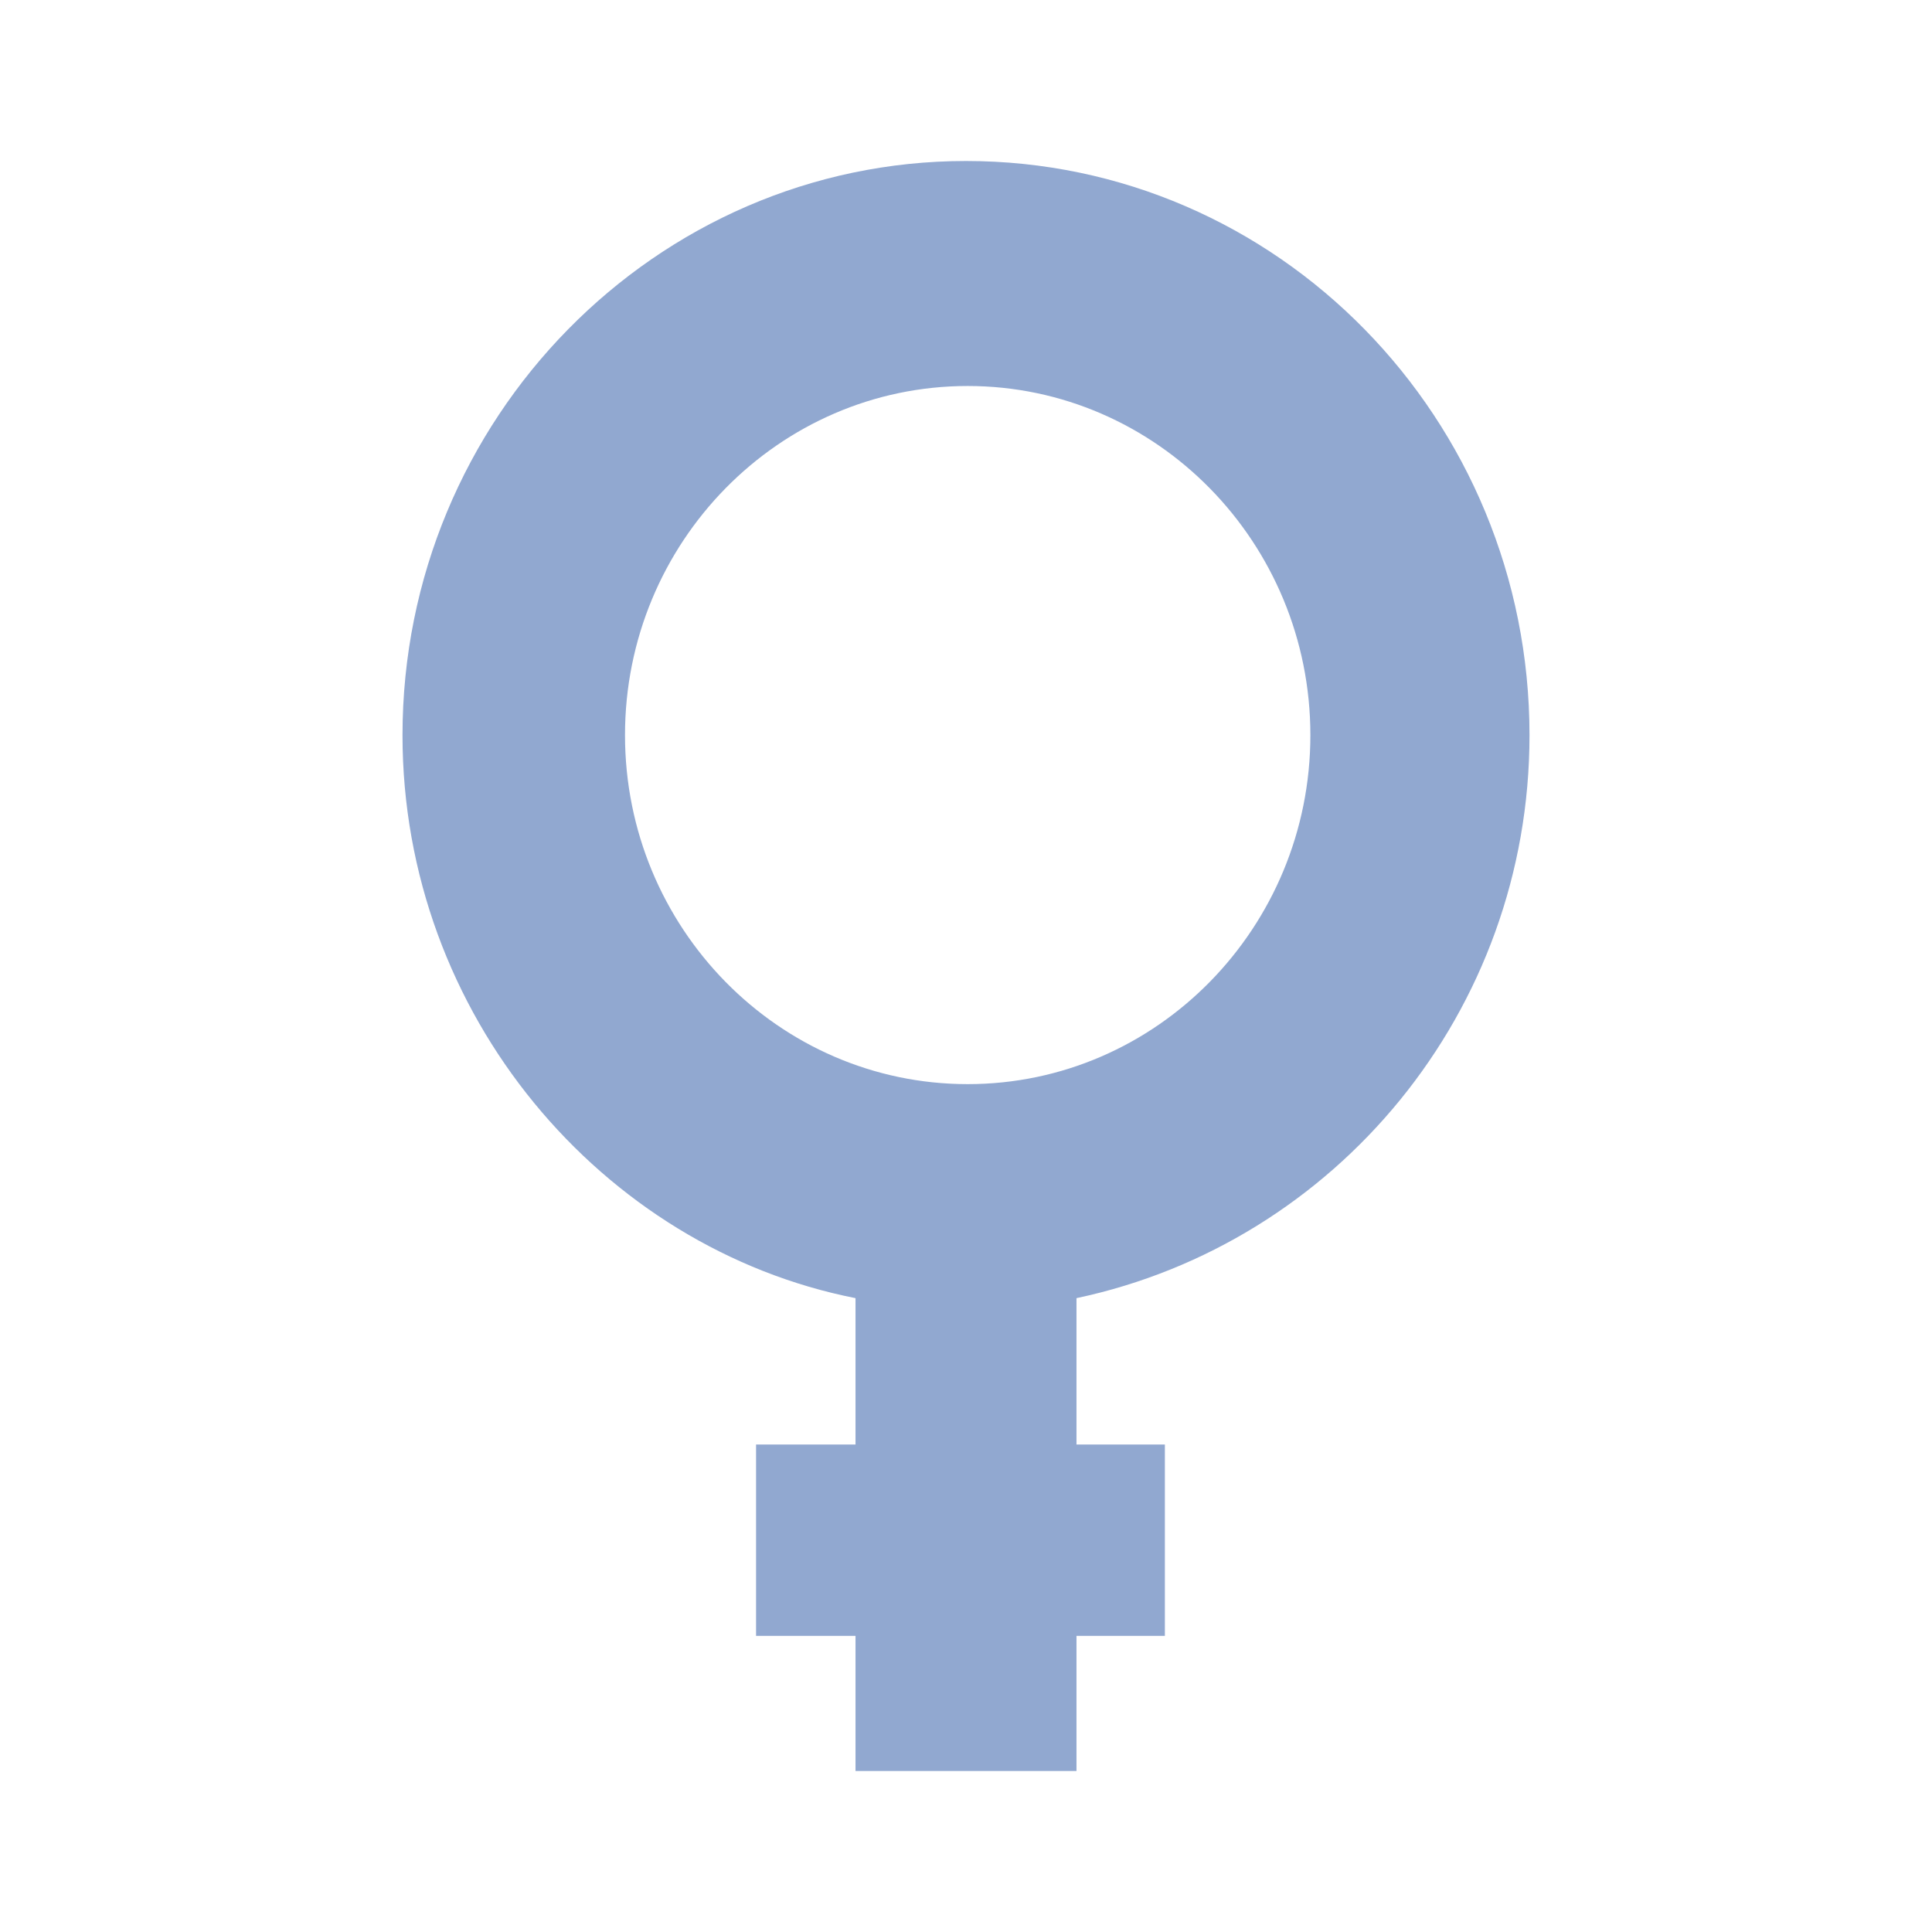 <svg fill="#91a8d0" width="48" height="48" viewBox="0 0 48 48" xmlns="http://www.w3.org/2000/svg">
    <path d="M26.745,35.888 L28.941,35.888 L28.941,40.643 L26.745,40.643 L26.745,44 L21.255,44 L21.255,40.643 L18.784,40.643 L18.784,35.888 L21.255,35.888 L21.255,32.252 C14.96,31.011 10,25.212 10,18.266 C10,10.4 16.301,4 24,4 C31.745,4 38,10.4 38,18.266 C38,25.137 33.186,30.887 26.745,32.252 L26.745,35.888 Z M24.042,9.59 C19.346,9.59 15.528,13.481 15.528,18.263 C15.528,23.046 19.346,26.935 24.042,26.935 C28.736,26.935 32.556,23.046 32.556,18.263 C32.555,13.481 28.736,9.59 24.042,9.59 L24.042,9.59 Z"/>
</svg>